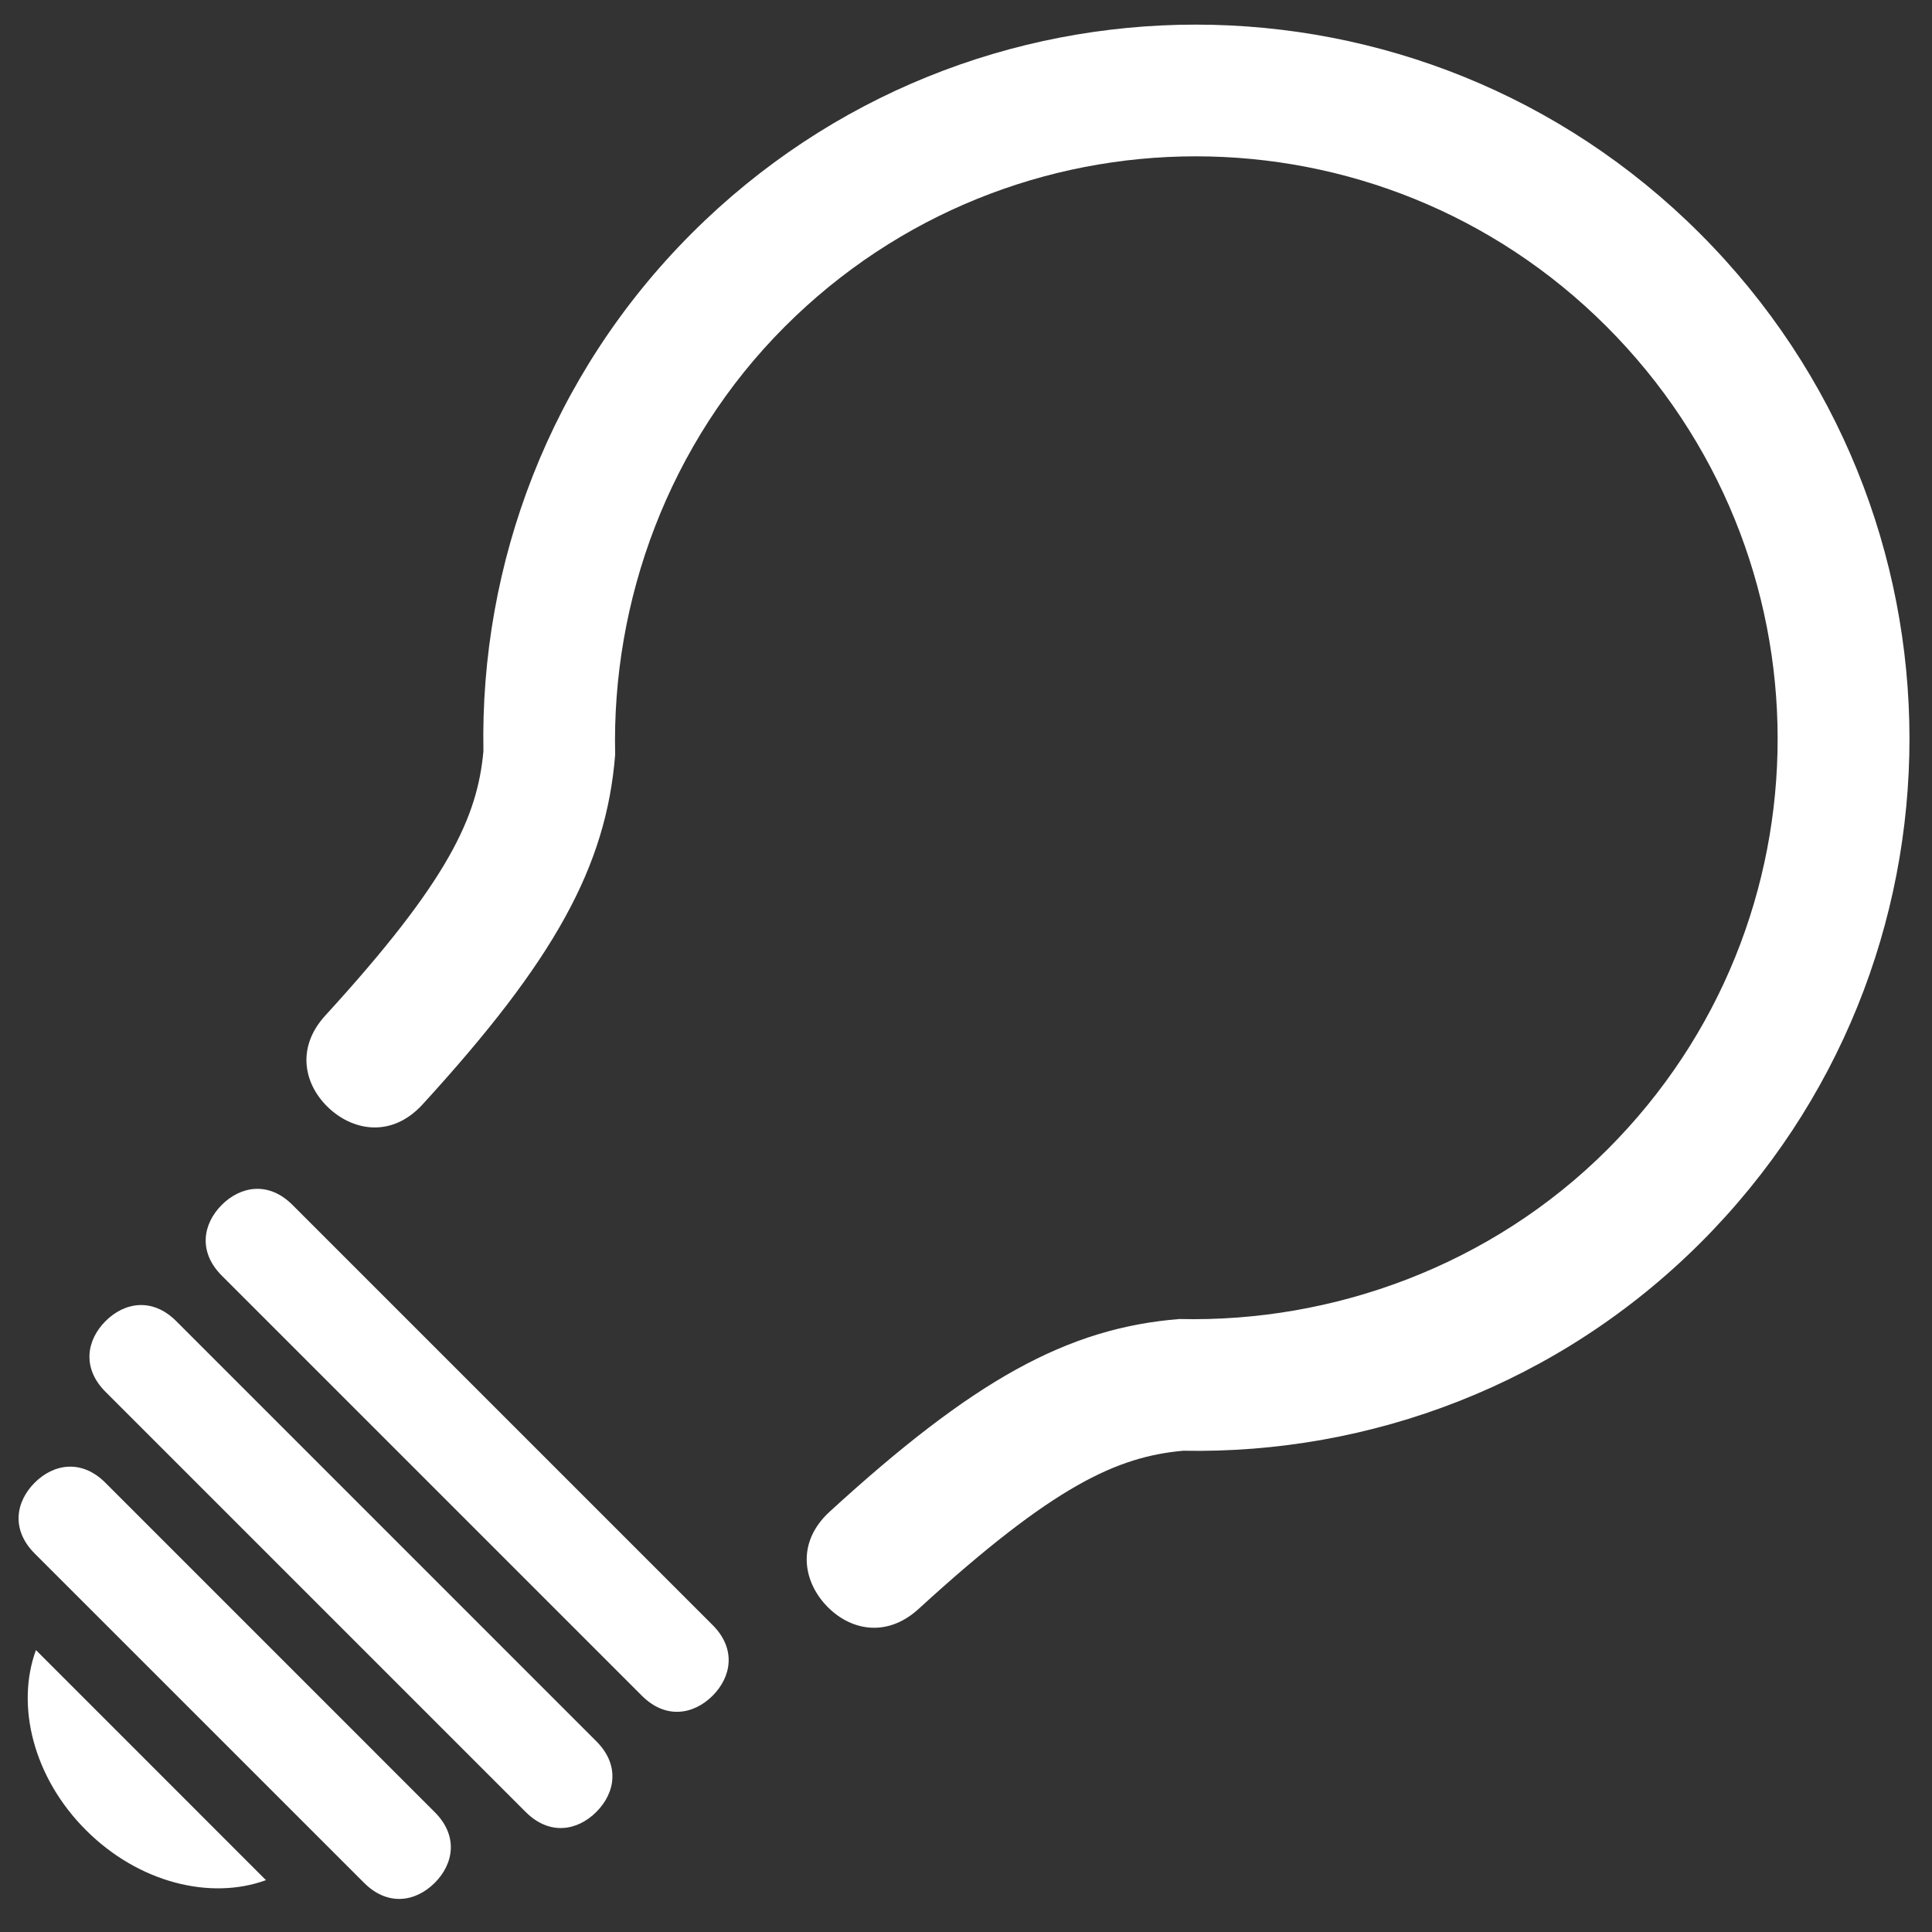 <?xml version="1.0" encoding="UTF-8" standalone="no"?>
<svg
   xmlns:dc="http://purl.org/dc/elements/1.1/"
   xmlns:cc="http://creativecommons.org/ns#"
   xmlns:rdf="http://www.w3.org/1999/02/22-rdf-syntax-ns#"
   xmlns:svg="http://www.w3.org/2000/svg"
   xmlns="http://www.w3.org/2000/svg"
   height="100"
   width="100"
   id="svg10"
   xml:space="preserve"
   enable-background="new 0 0 100 100"
   viewBox="0 0 100 100"
   y="0px"
   x="0px"
   version="1.1"><rect x="0" y="0" width="100" height="100" fill="#333333" stroke="none"/><defs
     id="defs14" /><g
     style="fill:#ffffff;fill-opacity:1"
     id="g4"><path
       style="fill:#ffffff;fill-opacity:1"
       id="path2"
       d="M 33.224,87.771 11.478,66.025 c -1.232,-1.232 -0.978,-2.68 10e-4,-3.66 0.977,-0.977 2.426,-1.232 3.659,0 l 21.746,21.746 c 1.233,1.232 0.978,2.682 0,3.66 -0.98,0.979 -2.427,1.233 -3.66,0 z m 54.76,-75.688 c 14.459,14.459 14.458,37.819 0.05,52.227 -7.359,7.36 -17.129,10.965 -26.798,10.78 -3.404,0.312 -6.682,1.777 -13.688,8.186 -1.688,1.543 -3.62,1.096 -4.819,-0.215 -1.198,-1.309 -1.471,-3.275 0.215,-4.818 7.423,-6.791 12.281,-9.508 18.106,-9.971 7.927,0.189 16.117,-2.742 22.159,-8.785 C 94.955,47.741 94.953,28.7 83.152,16.897 71.406,5.153 52.371,5.158 40.625,16.902 c -6.041,6.041 -8.972,14.23 -8.784,22.156 -0.463,5.826 -3.18,10.684 -9.971,18.109 -1.542,1.686 -3.509,1.414 -4.818,0.215 -1.309,-1.199 -1.757,-3.133 -0.215,-4.818 6.409,-7.007 7.875,-10.284 8.185,-13.688 -0.185,-9.67 3.42,-19.438 10.78,-26.798 C 50.21,-2.33 73.575,-2.325 87.984,12.083 Z M 27.208,93.787 5.462,72.041 c -1.233,-1.232 -0.979,-2.68 0,-3.66 0.979,-0.979 2.427,-1.232 3.659,0 l 21.746,21.748 c 1.233,1.23 0.979,2.678 0,3.656 -0.979,0.981 -2.427,1.235 -3.659,0.002 z M 18.844,97.455 1.794,80.408 c -1.233,-1.236 -0.979,-2.682 0,-3.662 0.979,-0.979 2.426,-1.232 3.66,0 l 17.049,17.051 c 1.232,1.23 0.979,2.68 0,3.658 -0.98,0.981 -2.427,1.234 -3.659,0 z M 13.766,97.316 C 10.884,98.369 7.165,97.445 4.448,94.726 1.729,92.009 0.806,88.29 1.86,85.408 Z" /></g></svg>